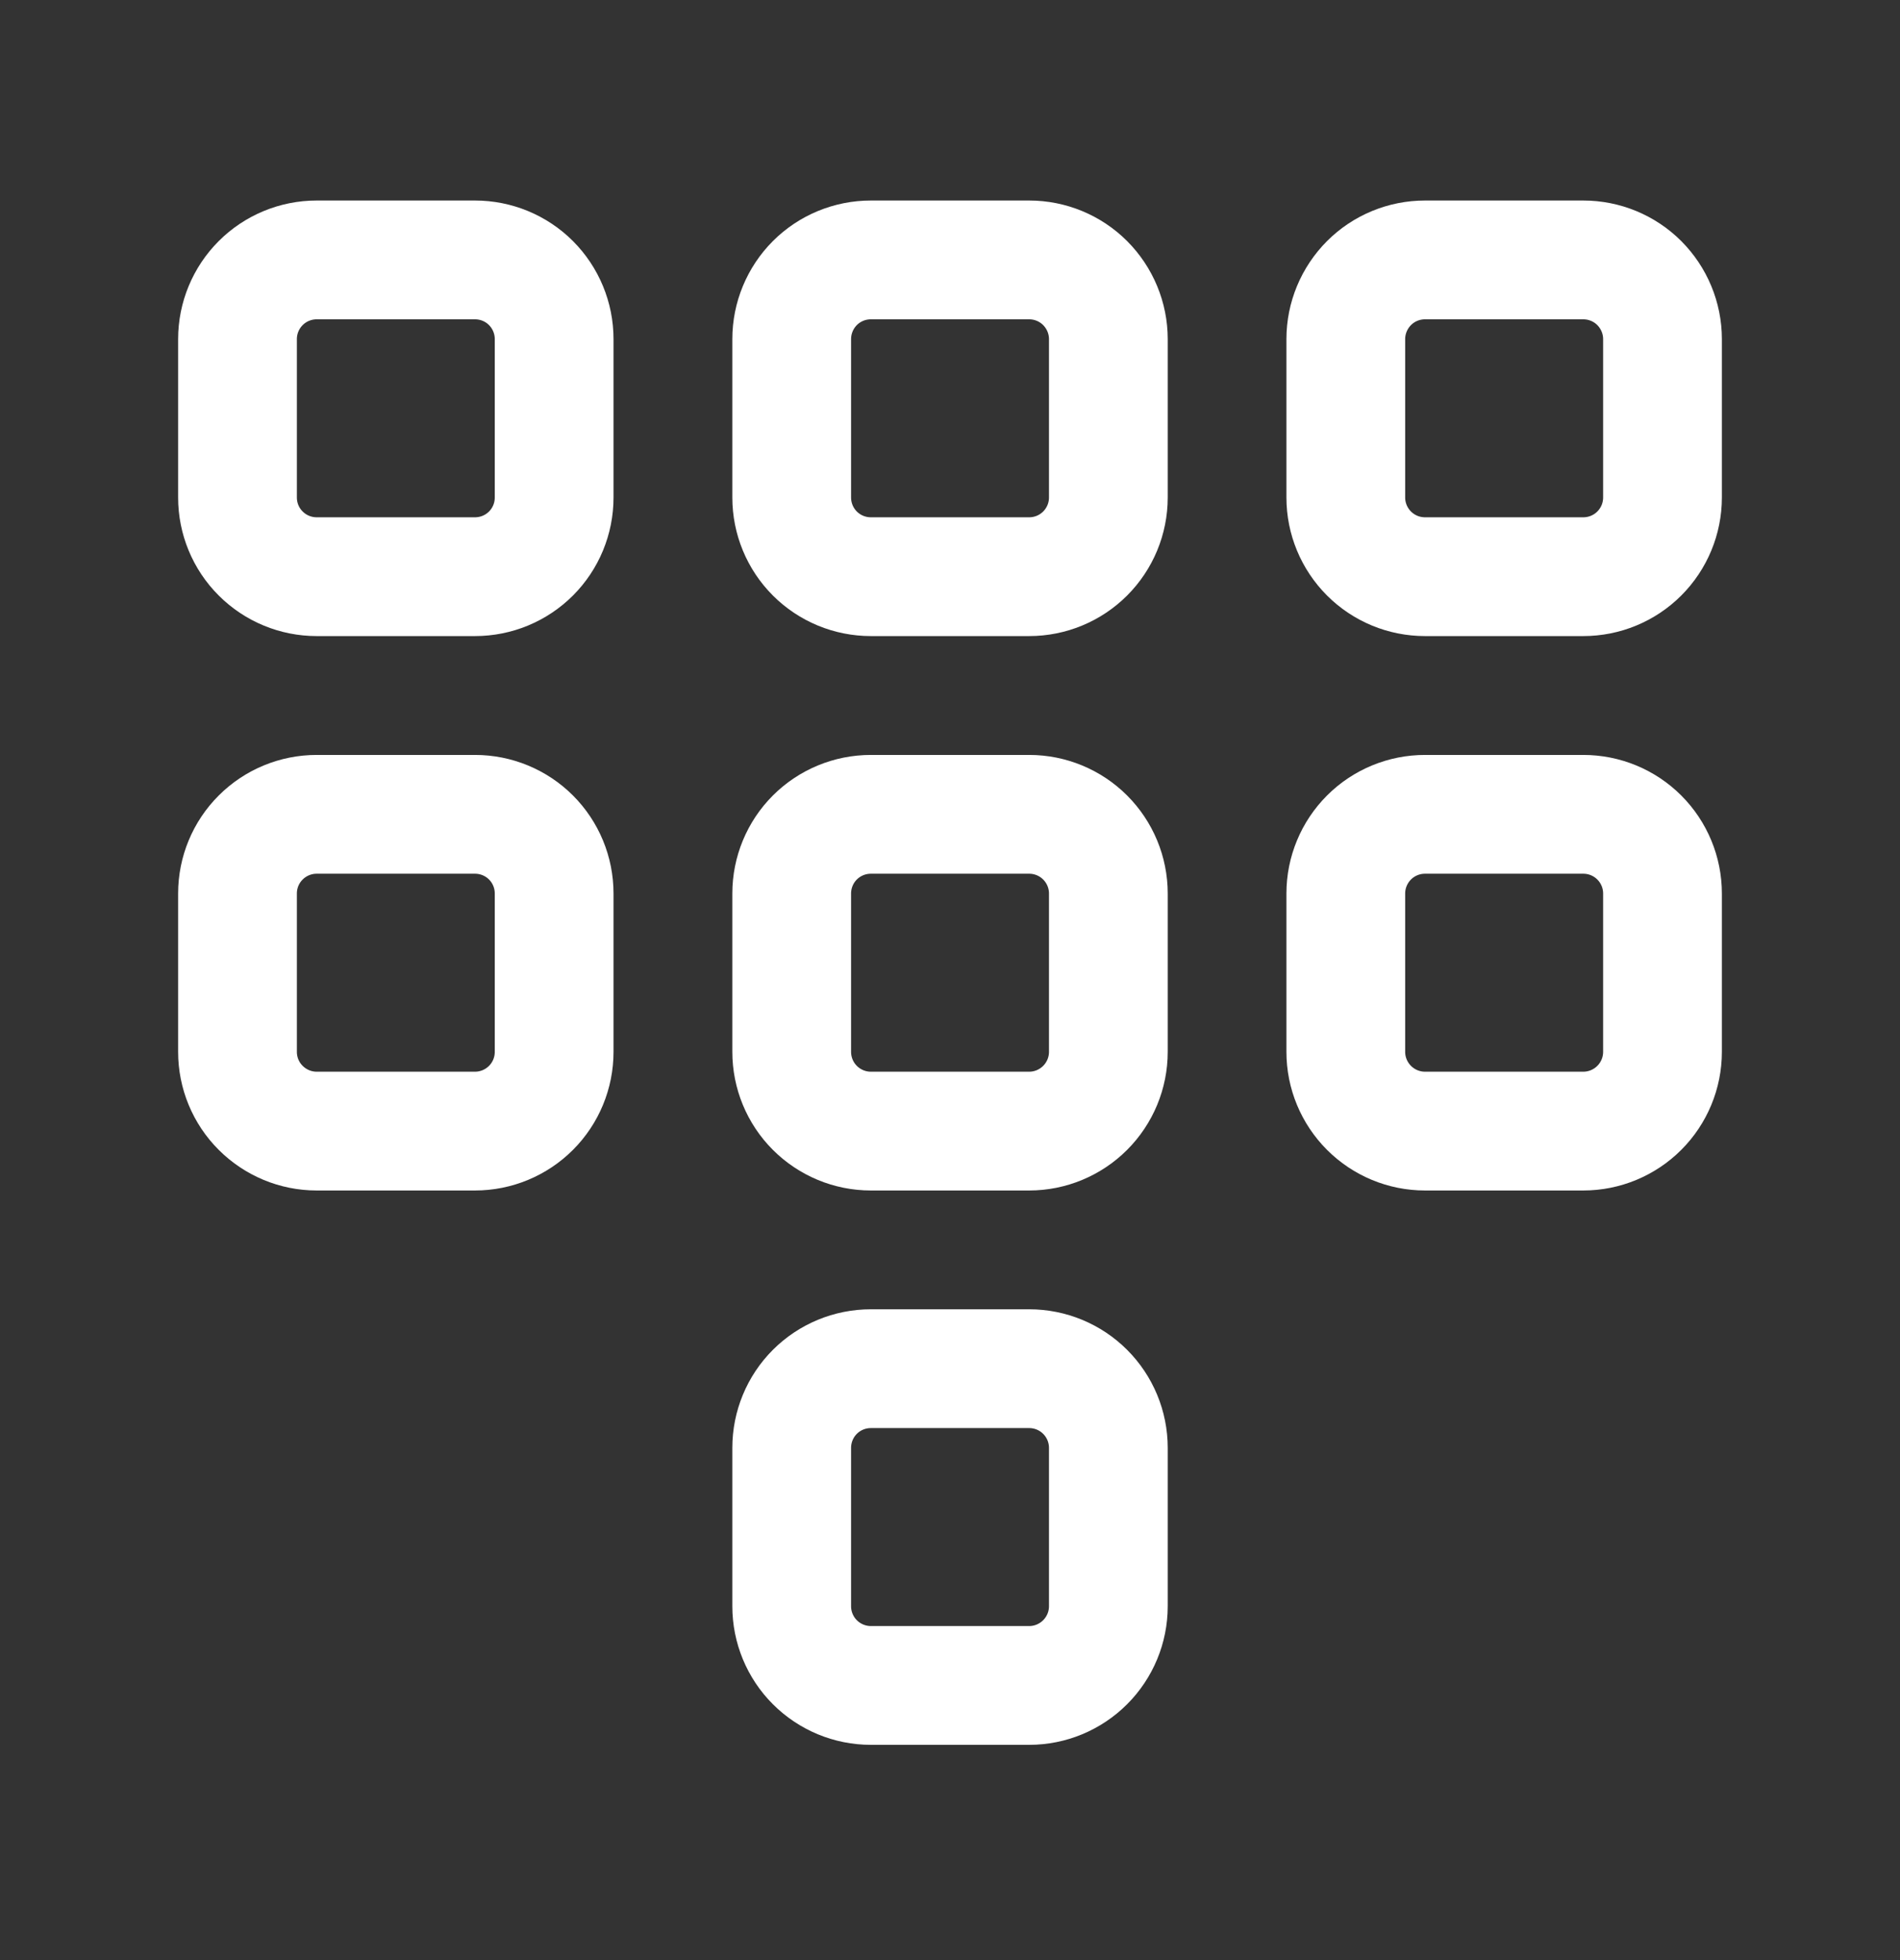 <svg width="32" height="33" viewBox="0 0 32 33" fill="none" xmlns="http://www.w3.org/2000/svg">
<rect x="0" y="0" width="32" height="33" fill="#333333" stroke="none"/>
<g clip-path="url(#clip0_21_2282)">
<path d="M5.333 4.376H8C8.354 4.376 8.693 4.516 8.943 4.766C9.193 5.017 9.333 5.356 9.333 5.709V8.376C9.333 8.73 9.193 9.069 8.943 9.319C8.693 9.569 8.354 9.709 8 9.709H5.333C4.98 9.709 4.641 9.569 4.391 9.319C4.14 9.069 4 8.73 4 8.376V5.709C4 5.356 4.14 5.017 4.391 4.766C4.641 4.516 4.98 4.376 5.333 4.376Z" stroke="white" stroke-width="2" stroke-linecap="round" stroke-linejoin="round"/>
<path d="M24 4.376H26.666C27.02 4.376 27.359 4.516 27.609 4.766C27.859 5.017 28 5.356 28 5.709V8.376C28 8.73 27.859 9.069 27.609 9.319C27.359 9.569 27.02 9.709 26.666 9.709H24C23.646 9.709 23.307 9.569 23.057 9.319C22.807 9.069 22.666 8.73 22.666 8.376V5.709C22.666 5.356 22.807 5.017 23.057 4.766C23.307 4.516 23.646 4.376 24 4.376Z" stroke="white" stroke-width="2" stroke-linecap="round" stroke-linejoin="round"/>
<path d="M14.667 4.376H17.334C17.687 4.376 18.026 4.516 18.276 4.766C18.526 5.017 18.667 5.356 18.667 5.709V8.376C18.667 8.73 18.526 9.069 18.276 9.319C18.026 9.569 17.687 9.709 17.334 9.709H14.667C14.313 9.709 13.974 9.569 13.724 9.319C13.474 9.069 13.334 8.73 13.334 8.376V5.709C13.334 5.356 13.474 5.017 13.724 4.766C13.974 4.516 14.313 4.376 14.667 4.376Z" stroke="white" stroke-width="2" stroke-linecap="round" stroke-linejoin="round"/>
<path d="M5.333 13.71H8C8.354 13.71 8.693 13.85 8.943 14.1C9.193 14.35 9.333 14.689 9.333 15.043V17.709C9.333 18.063 9.193 18.402 8.943 18.652C8.693 18.902 8.354 19.043 8 19.043H5.333C4.98 19.043 4.641 18.902 4.391 18.652C4.14 18.402 4 18.063 4 17.709V15.043C4 14.689 4.14 14.35 4.391 14.1C4.641 13.85 4.98 13.71 5.333 13.71Z" stroke="white" stroke-width="2" stroke-linecap="round" stroke-linejoin="round"/>
<path d="M24 13.71H26.666C27.02 13.71 27.359 13.85 27.609 14.1C27.859 14.35 28 14.689 28 15.043V17.709C28 18.063 27.859 18.402 27.609 18.652C27.359 18.902 27.02 19.043 26.666 19.043H24C23.646 19.043 23.307 18.902 23.057 18.652C22.807 18.402 22.666 18.063 22.666 17.709V15.043C22.666 14.689 22.807 14.35 23.057 14.1C23.307 13.85 23.646 13.71 24 13.71Z" stroke="white" stroke-width="2" stroke-linecap="round" stroke-linejoin="round"/>
<path d="M14.667 13.71H17.334C17.687 13.71 18.026 13.85 18.276 14.1C18.526 14.35 18.667 14.689 18.667 15.043V17.709C18.667 18.063 18.526 18.402 18.276 18.652C18.026 18.902 17.687 19.043 17.334 19.043H14.667C14.313 19.043 13.974 18.902 13.724 18.652C13.474 18.402 13.334 18.063 13.334 17.709V15.043C13.334 14.689 13.474 14.35 13.724 14.1C13.974 13.85 14.313 13.71 14.667 13.71Z" stroke="white" stroke-width="2" stroke-linecap="round" stroke-linejoin="round"/>
<path d="M14.667 23.043H17.334C17.687 23.043 18.026 23.183 18.276 23.433C18.526 23.683 18.667 24.022 18.667 24.376V27.043C18.667 27.396 18.526 27.735 18.276 27.985C18.026 28.235 17.687 28.376 17.334 28.376H14.667C14.313 28.376 13.974 28.235 13.724 27.985C13.474 27.735 13.334 27.396 13.334 27.043V24.376C13.334 24.022 13.474 23.683 13.724 23.433C13.974 23.183 14.313 23.043 14.667 23.043Z" stroke="white" stroke-width="2" stroke-linecap="round" stroke-linejoin="round"/>
</g>
<defs>
<clipPath id="clip0_21_2282">
<rect width="32" height="32" fill="white" transform="translate(0 0.376)"/>
</clipPath>
</defs>
</svg>

